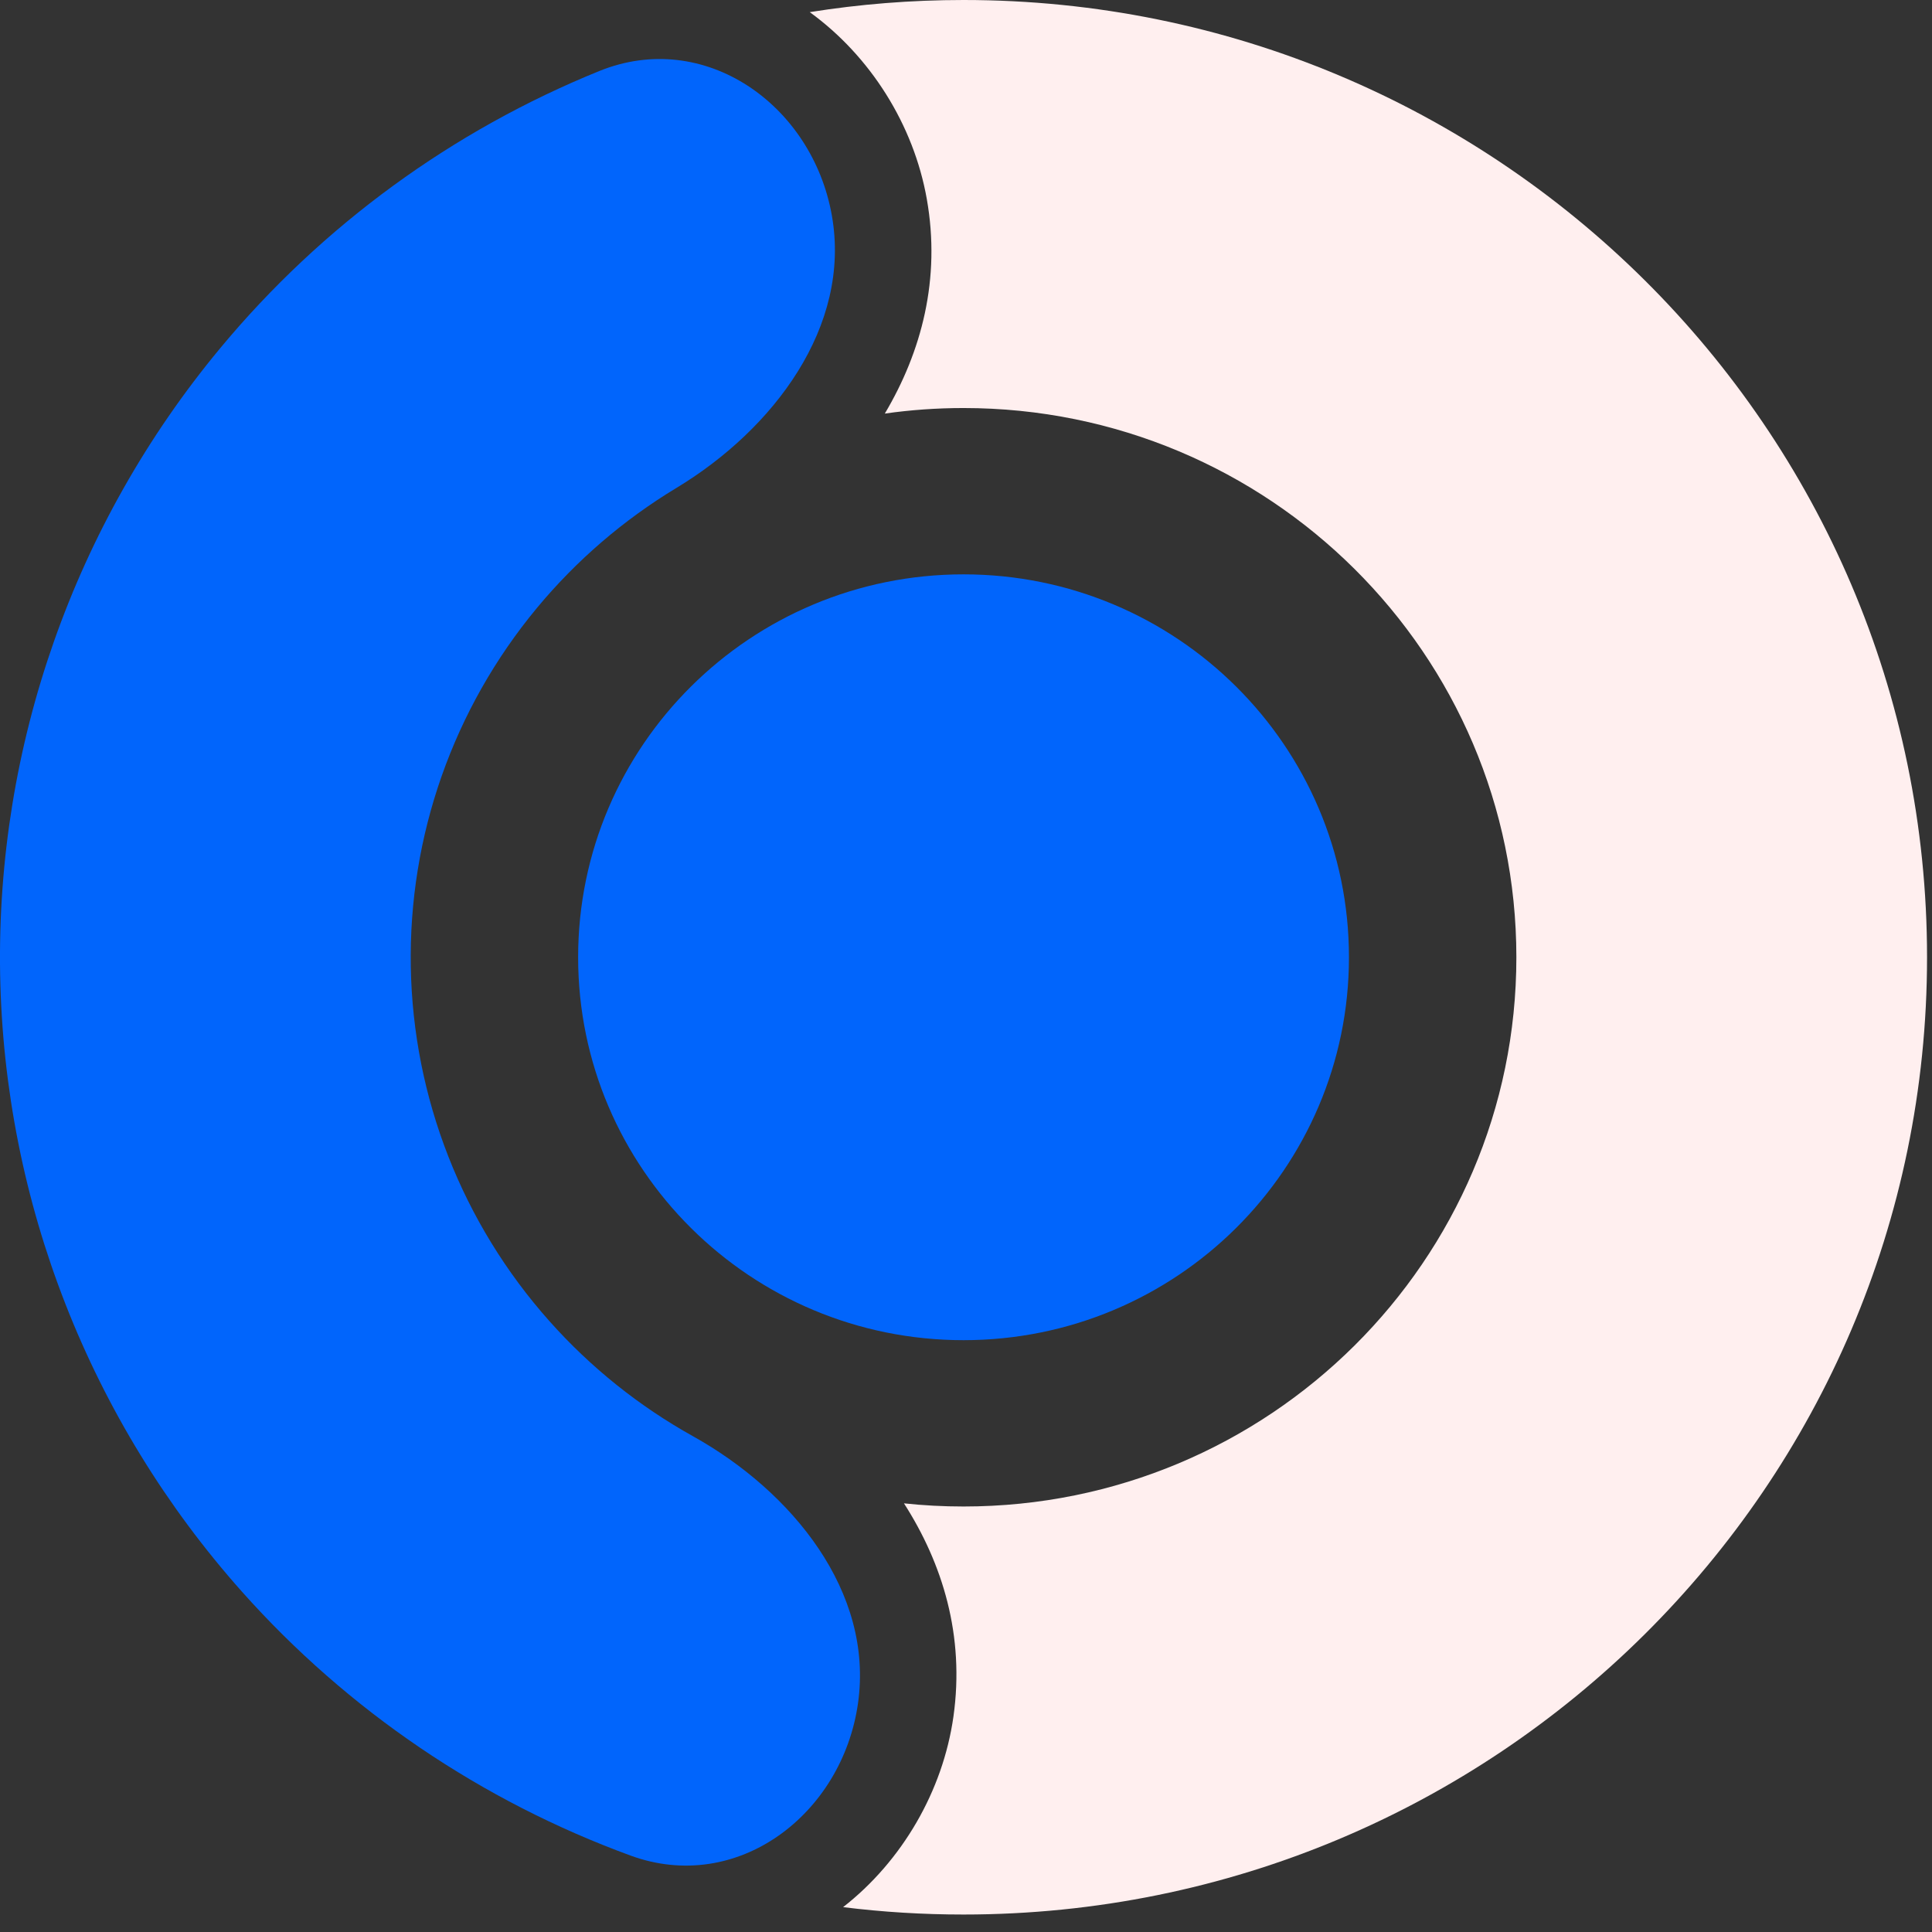 <svg width="46" height="46" viewBox="0 0 46 46" fill="none" xmlns="http://www.w3.org/2000/svg">
<rect x="0" y="0" width="46" height="46" fill="#333333" stroke="none"/>
<path d="M13.765 22.792C13.765 17.757 17.873 13.675 22.941 13.675C28.009 13.675 32.118 17.757 32.118 22.792C32.118 27.827 28.009 31.909 22.941 31.909C17.873 31.909 13.765 27.827 13.765 22.792Z" fill="#0165FC"/>
<path d="M19.806 5.13C19.338 2.488 16.769 0.677 14.269 1.691C10.779 3.107 7.669 5.366 5.239 8.295C1.765 12.482 -0.092 17.764 0.003 23.19C0.099 28.616 2.14 33.83 5.759 37.895C8.29 40.737 11.478 42.887 15.015 44.181C17.549 45.108 20.053 43.209 20.429 40.552C20.805 37.896 18.858 35.511 16.503 34.198C15.226 33.487 14.068 32.564 13.083 31.457C11.006 29.125 9.835 26.134 9.781 23.021C9.726 19.907 10.791 16.877 12.785 14.474C13.73 13.335 14.855 12.372 16.106 11.617C18.414 10.223 20.275 7.772 19.806 5.13Z" fill="#0165FC"/>
<path d="M20.074 45.408C21.014 45.525 21.97 45.584 22.941 45.584C35.611 45.584 45.882 35.38 45.882 22.792C45.882 10.204 35.611 -4.48965e-07 22.941 -1.00279e-06C21.695 -1.05726e-06 20.472 0.099 19.28 0.289C20.723 1.336 21.753 2.969 22.066 4.734C22.405 6.644 21.939 8.379 21.067 9.847C21.679 9.76 22.305 9.715 22.941 9.715C30.211 9.715 36.104 15.57 36.104 22.792C36.104 30.014 30.211 35.869 22.941 35.869C22.462 35.869 21.988 35.844 21.523 35.794C22.445 37.231 22.972 38.949 22.701 40.87C22.45 42.644 21.478 44.312 20.074 45.408Z" fill="#FFEFEF"/>
</svg>
